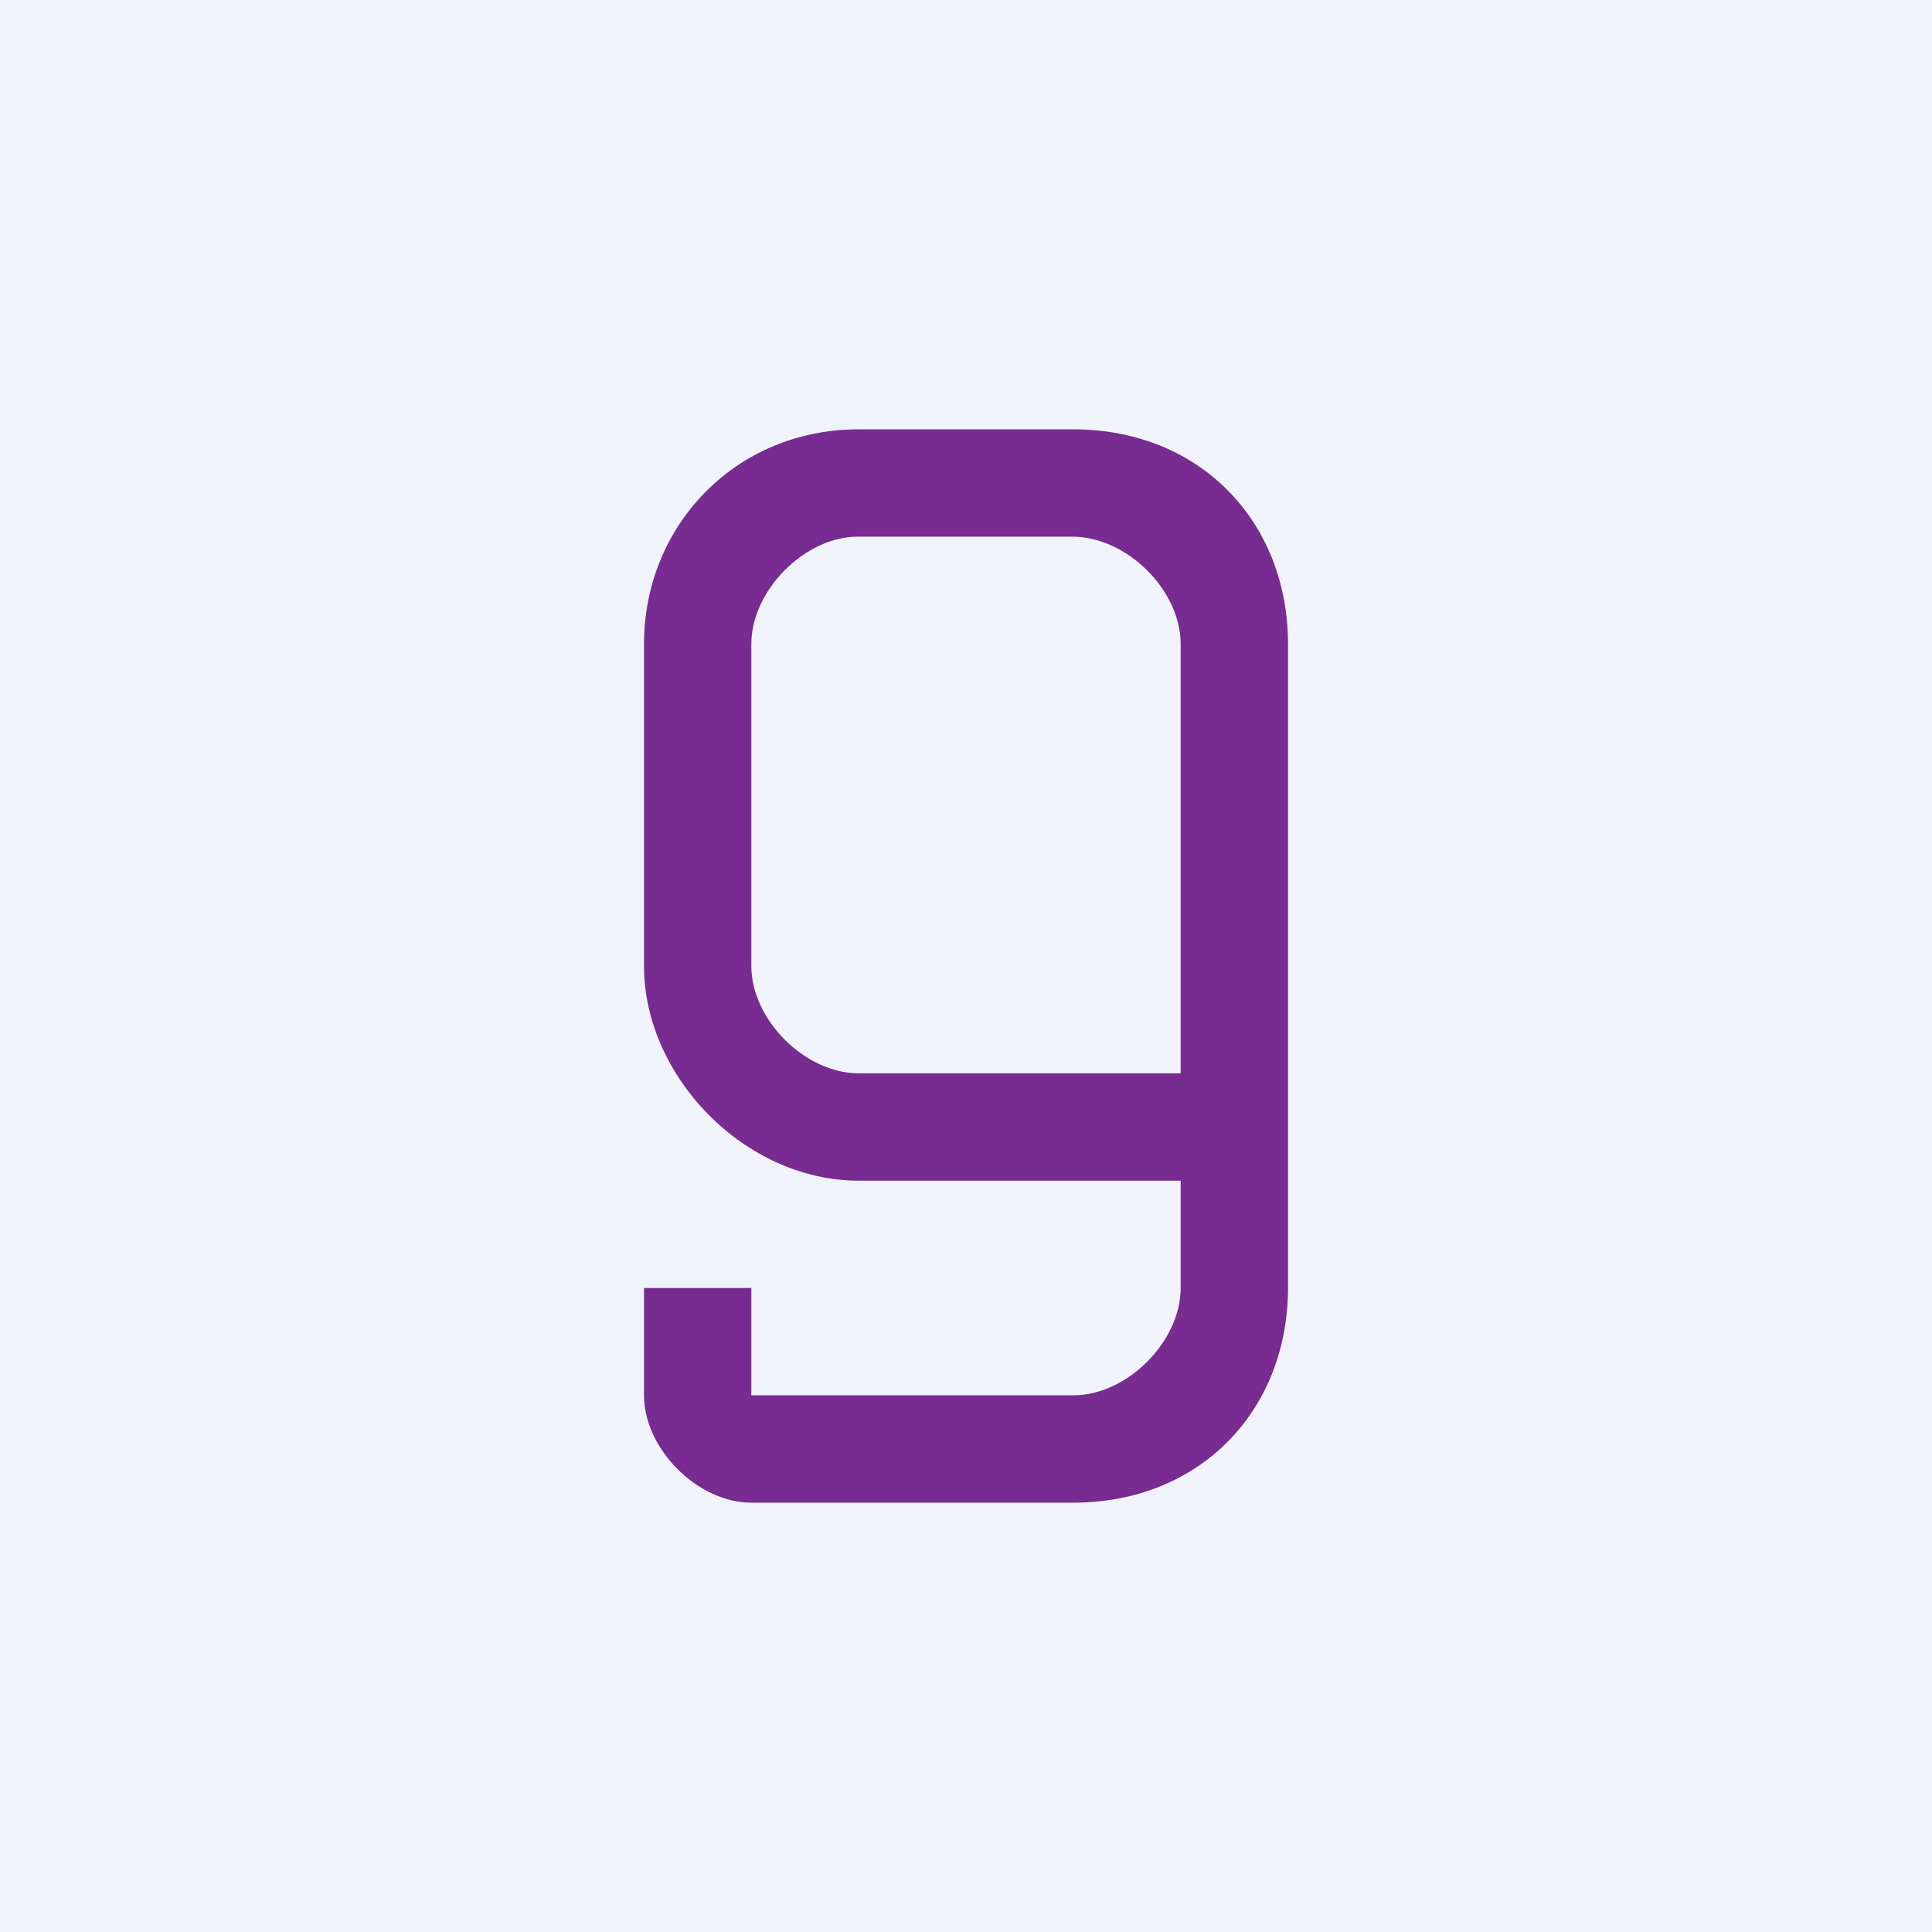 <!-- by TradingView --><svg width="18" height="18" viewBox="0 0 18 18" xmlns="http://www.w3.org/2000/svg"><path fill="#F0F3FA" d="M0 0h18v18H0z"/><path d="M8 4c-1.15 0-2 .9-2 2v3c0 1.03.94 2 2 2h3v1c0 .5-.5 1-1 1H7v-1H6v1c0 .5.5 1 1 1h3c1.18 0 2-.86 2-2V6c0-1.14-.82-2-2-2H8Zm3 2v4H8c-.5 0-1-.5-1-1V6c0-.5.5-1 .99-1h2C10.5 5 11 5.5 11 6Z" fill="#782B90"/></svg>